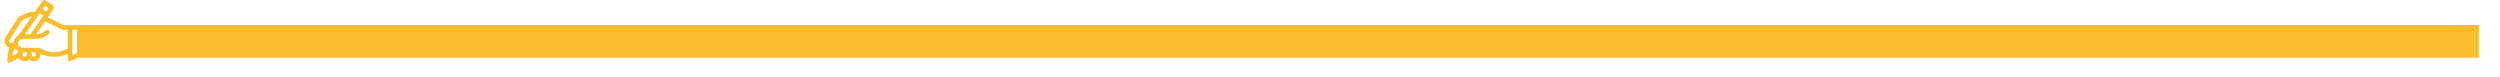 <?xml version="1.0" encoding="UTF-8" standalone="no" ?>
<!DOCTYPE svg PUBLIC "-//W3C//DTD SVG 1.1//EN" "http://www.w3.org/Graphics/SVG/1.1/DTD/svg11.dtd">
<svg xmlns="http://www.w3.org/2000/svg" xmlns:xlink="http://www.w3.org/1999/xlink" version="1.1" width="1300" height="40" viewBox="0 0 1300 40" xml:space="preserve">
<desc>Created with Fabric.js 3.6.3</desc>
<defs>
</defs>
<g transform="matrix(12.48 0 0 0.17 665 21.5)"  >
<polygon style="stroke: rgb(0,0,0); stroke-width: 0; stroke-dasharray: none; stroke-linecap: butt; stroke-dashoffset: 0; stroke-linejoin: miter; stroke-miterlimit: 4; fill: rgb(250,189,47); fill-rule: nonzero; opacity: 1;" vector-effect="non-scaling-stroke"  points="-50,-50 -50,50 50,50 50,-50 " />
</g>
<g transform="matrix(0.1 0 0 0.1 22.34 16.3)" id="path0"  >
<path style="stroke: none; stroke-width: 1; stroke-dasharray: none; stroke-linecap: butt; stroke-dashoffset: 0; stroke-linejoin: miter; stroke-miterlimit: 4; fill: rgb(250,189,47); fill-rule: evenodd; opacity: 1;"  transform=" translate(-200.19, -200.64)" d="M 201.543 40.039 C 199.917 41.141 191.186 52.872 178.14 71.484 C 162.081 94.396 156.985 101.138 155.814 101.025 C 154.98 100.944 152.363 100.308 150 99.611 C 138.859 96.326 117.628 102.893 82.491 120.493 C 73.192 125.15 71.9 126.898 36.174 183.119 C -2.846 244.524 0.439 238.309 0.412 250.781 C 0.375 267.602 9.321 280.283 24.355 284.721 C 28.194 285.855 28.174 285.493 24.697 290.729 L 21.775 295.129 L 17.936 320.807 C 12.688 355.905 12.825 358.237 20.367 362.137 C 26.014 365.058 26.786 364.772 55.774 349.015 C 72.969 339.669 74.504 338.985 75.255 340.333 C 84.288 356.535 109.682 361.499 125.977 350.248 L 128.906 348.225 L 131.836 350.248 C 154.921 366.188 187.5 350.019 187.5 322.622 L 187.5 317.364 L 194.336 320.306 C 234.817 337.729 284.537 337.404 324.117 319.457 C 326.87 318.209 329.25 317.188 329.405 317.188 C 329.56 317.188 329.688 324.265 329.688 332.916 C 329.688 352.777 331.573 356.582 341.391 356.533 C 346.775 356.506 395.969 331.728 398.379 327.829 L 400.023 325.169 L 399.816 250.147 L 399.609 175.126 L 397.656 173.035 C 393.537 168.627 394.903 168.749 349.843 168.76 L 308.203 168.77 L 266.995 148.643 C 244.33 137.573 225.92 128.153 226.084 127.711 C 226.248 127.268 233.106 117.312 241.324 105.587 C 265.025 71.77 265.413 75.155 235.419 54.185 C 209.67 36.183 208.163 35.554 201.543 40.039 M 221.241 74.095 L 229.592 79.932 L 226.216 84.693 C 224.359 87.311 221.453 91.446 219.758 93.883 L 216.676 98.312 L 207.81 92.117 C 202.933 88.71 198.799 85.778 198.623 85.602 C 197.897 84.876 211.099 67.194 211.977 67.716 C 212.479 68.014 216.648 70.885 221.241 74.095 M 193.394 111.776 C 198.316 115.245 202.344 118.211 202.344 118.366 C 202.344 118.522 187.129 140.38 168.533 166.942 L 134.722 215.234 L 120.903 215.448 L 107.083 215.661 L 145.534 160.605 C 166.682 130.325 184.088 105.532 184.214 105.509 C 184.34 105.487 188.471 108.307 193.394 111.776 M 136.961 130.315 C 90.661 196.958 74.443 219.507 71.96 220.692 C 60.786 226.02 50.719 239.115 47.63 252.342 C 44.391 266.205 24.234 264.91 24.222 250.838 C 24.218 246.932 86.834 147.007 91.401 143.63 C 94.771 141.138 137.605 122.706 140.086 122.679 C 142.277 122.656 142.269 122.675 136.961 130.315 M 256.641 170.786 L 301.172 192.578 L 315.43 192.835 L 329.688 193.093 L 329.688 241.519 L 329.688 289.946 L 321.672 293.698 C 276.666 314.767 237.187 314.33 192.188 292.266 L 180.078 286.328 L 134.375 285.938 L 88.672 285.547 L 84.207 283.355 C 66.879 274.845 66.651 251.166 83.81 241.997 C 87.091 240.244 87.364 240.231 132.422 239.721 C 175.25 239.235 180.647 238.951 189.105 236.731 C 206.479 232.171 230.203 217.562 233.616 209.321 C 237.042 201.049 231.236 192.188 222.39 192.188 C 218.691 192.188 216.775 193.306 207.315 200.984 C 201.772 205.484 192.836 210.224 185.885 212.353 C 180.782 213.915 165.827 216.088 165.111 215.371 C 164.638 214.898 211.091 148.454 211.678 148.765 C 211.915 148.89 232.148 158.8 256.641 170.786 M 376.563 253.12 L 376.563 313.271 L 364.844 319.141 L 353.125 325.01 L 353.125 258.989 L 353.125 192.969 L 364.844 192.969 L 376.563 192.969 L 376.563 253.12 M 67.628 301.952 C 70.345 303.755 71.696 305.128 71.334 305.715 C 65.113 315.817 63.514 317.212 49.695 324.598 L 41.188 329.145 L 41.653 326.487 C 41.909 325.024 42.692 319.609 43.393 314.453 L 44.667 305.078 L 49.774 297.521 L 54.88 289.963 L 59.117 294.539 C 61.447 297.055 65.277 300.391 67.628 301.952 M 117.006 317.138 C 116.522 325.624 115.078 328.558 110.138 331.089 C 99.859 336.355 89.02 322.945 95.806 313.357 L 98.047 310.19 L 107.726 310.173 L 117.404 310.156 L 117.006 317.138 M 163.881 317.138 C 162.667 338.426 142.014 338.318 140.8 317.018 L 140.408 310.156 L 152.344 310.156 L 164.279 310.156 L 163.881 317.138" stroke-linecap="round" />
</g>
</svg>
